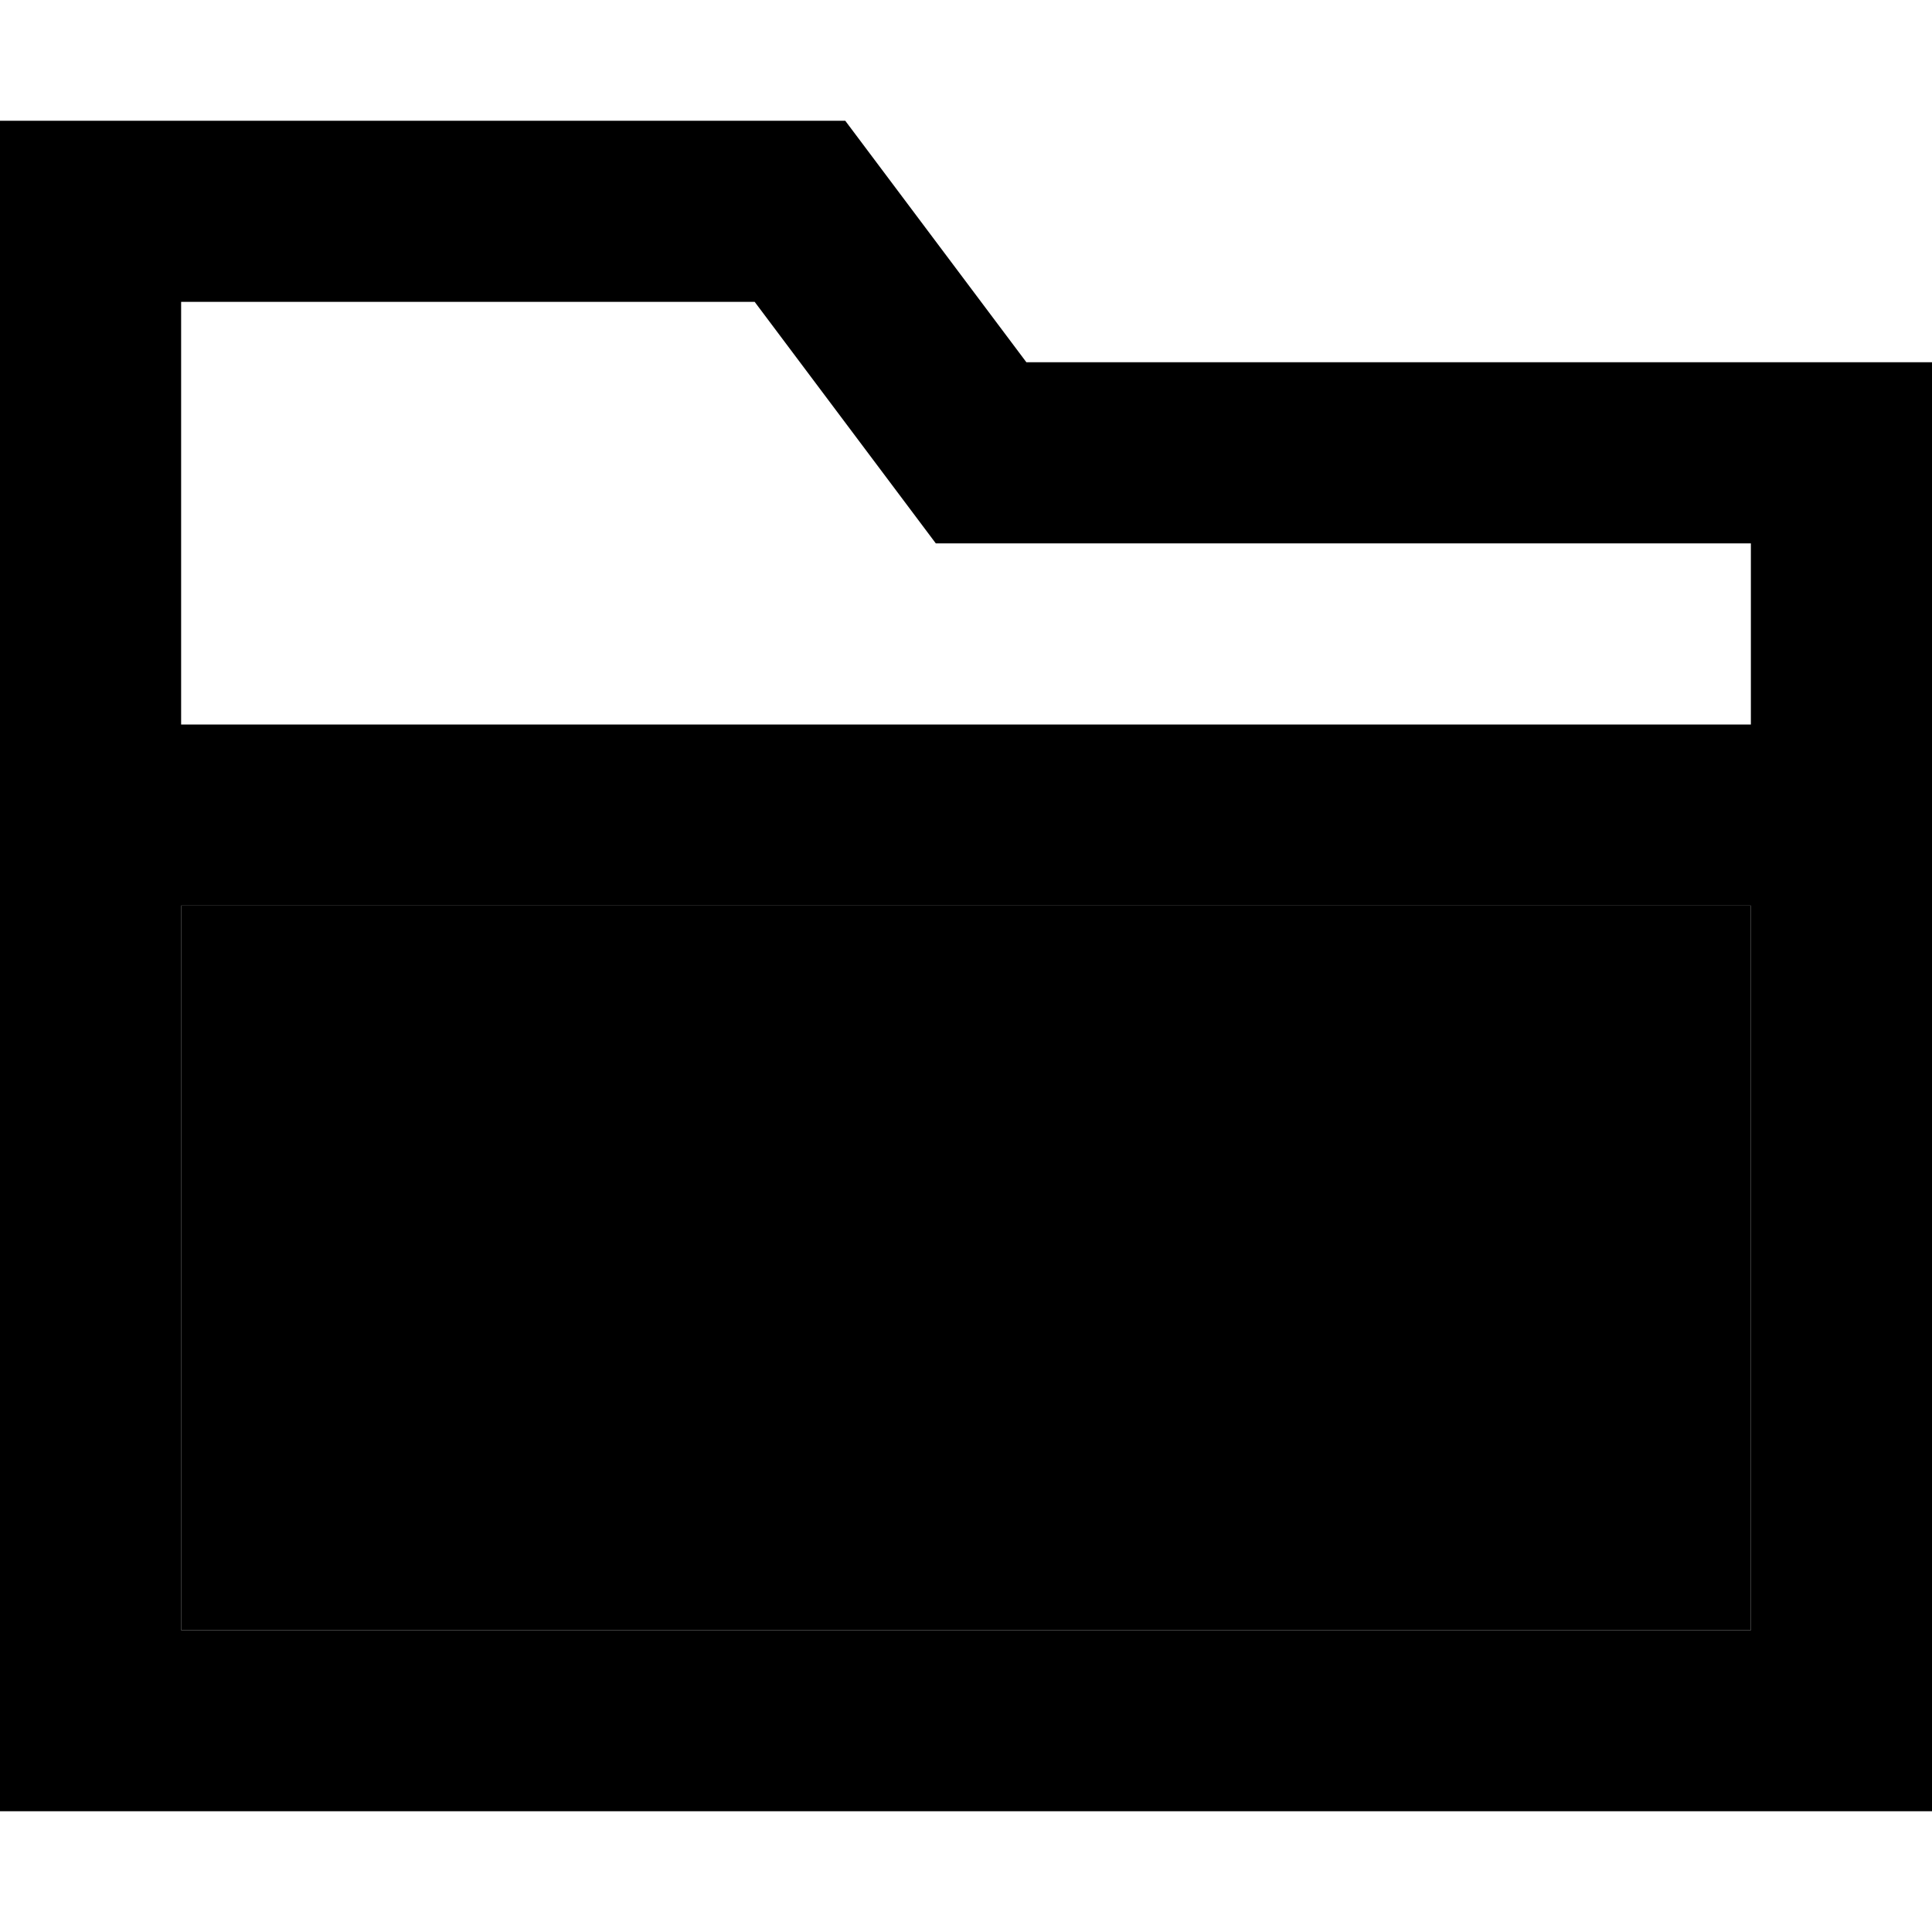 <svg xmlns="http://www.w3.org/2000/svg" viewBox="0 0 512 512"><path class="pr-icon-duotone-secondary" d="M48 240l416 0 0 192L48 432l0-192z"/><path class="pr-icon-duotone-primary" d="M224 32l48 64 192 0 48 0 0 48 0 288 0 48-48 0L48 480 0 480l0-48L0 80 0 32l48 0 176 0zm48 112l-24 0-14.4-19.2L200 80 48 80l0 112 416 0 0-48-192 0zM48 240l0 192 416 0 0-192L48 240z"/></svg>